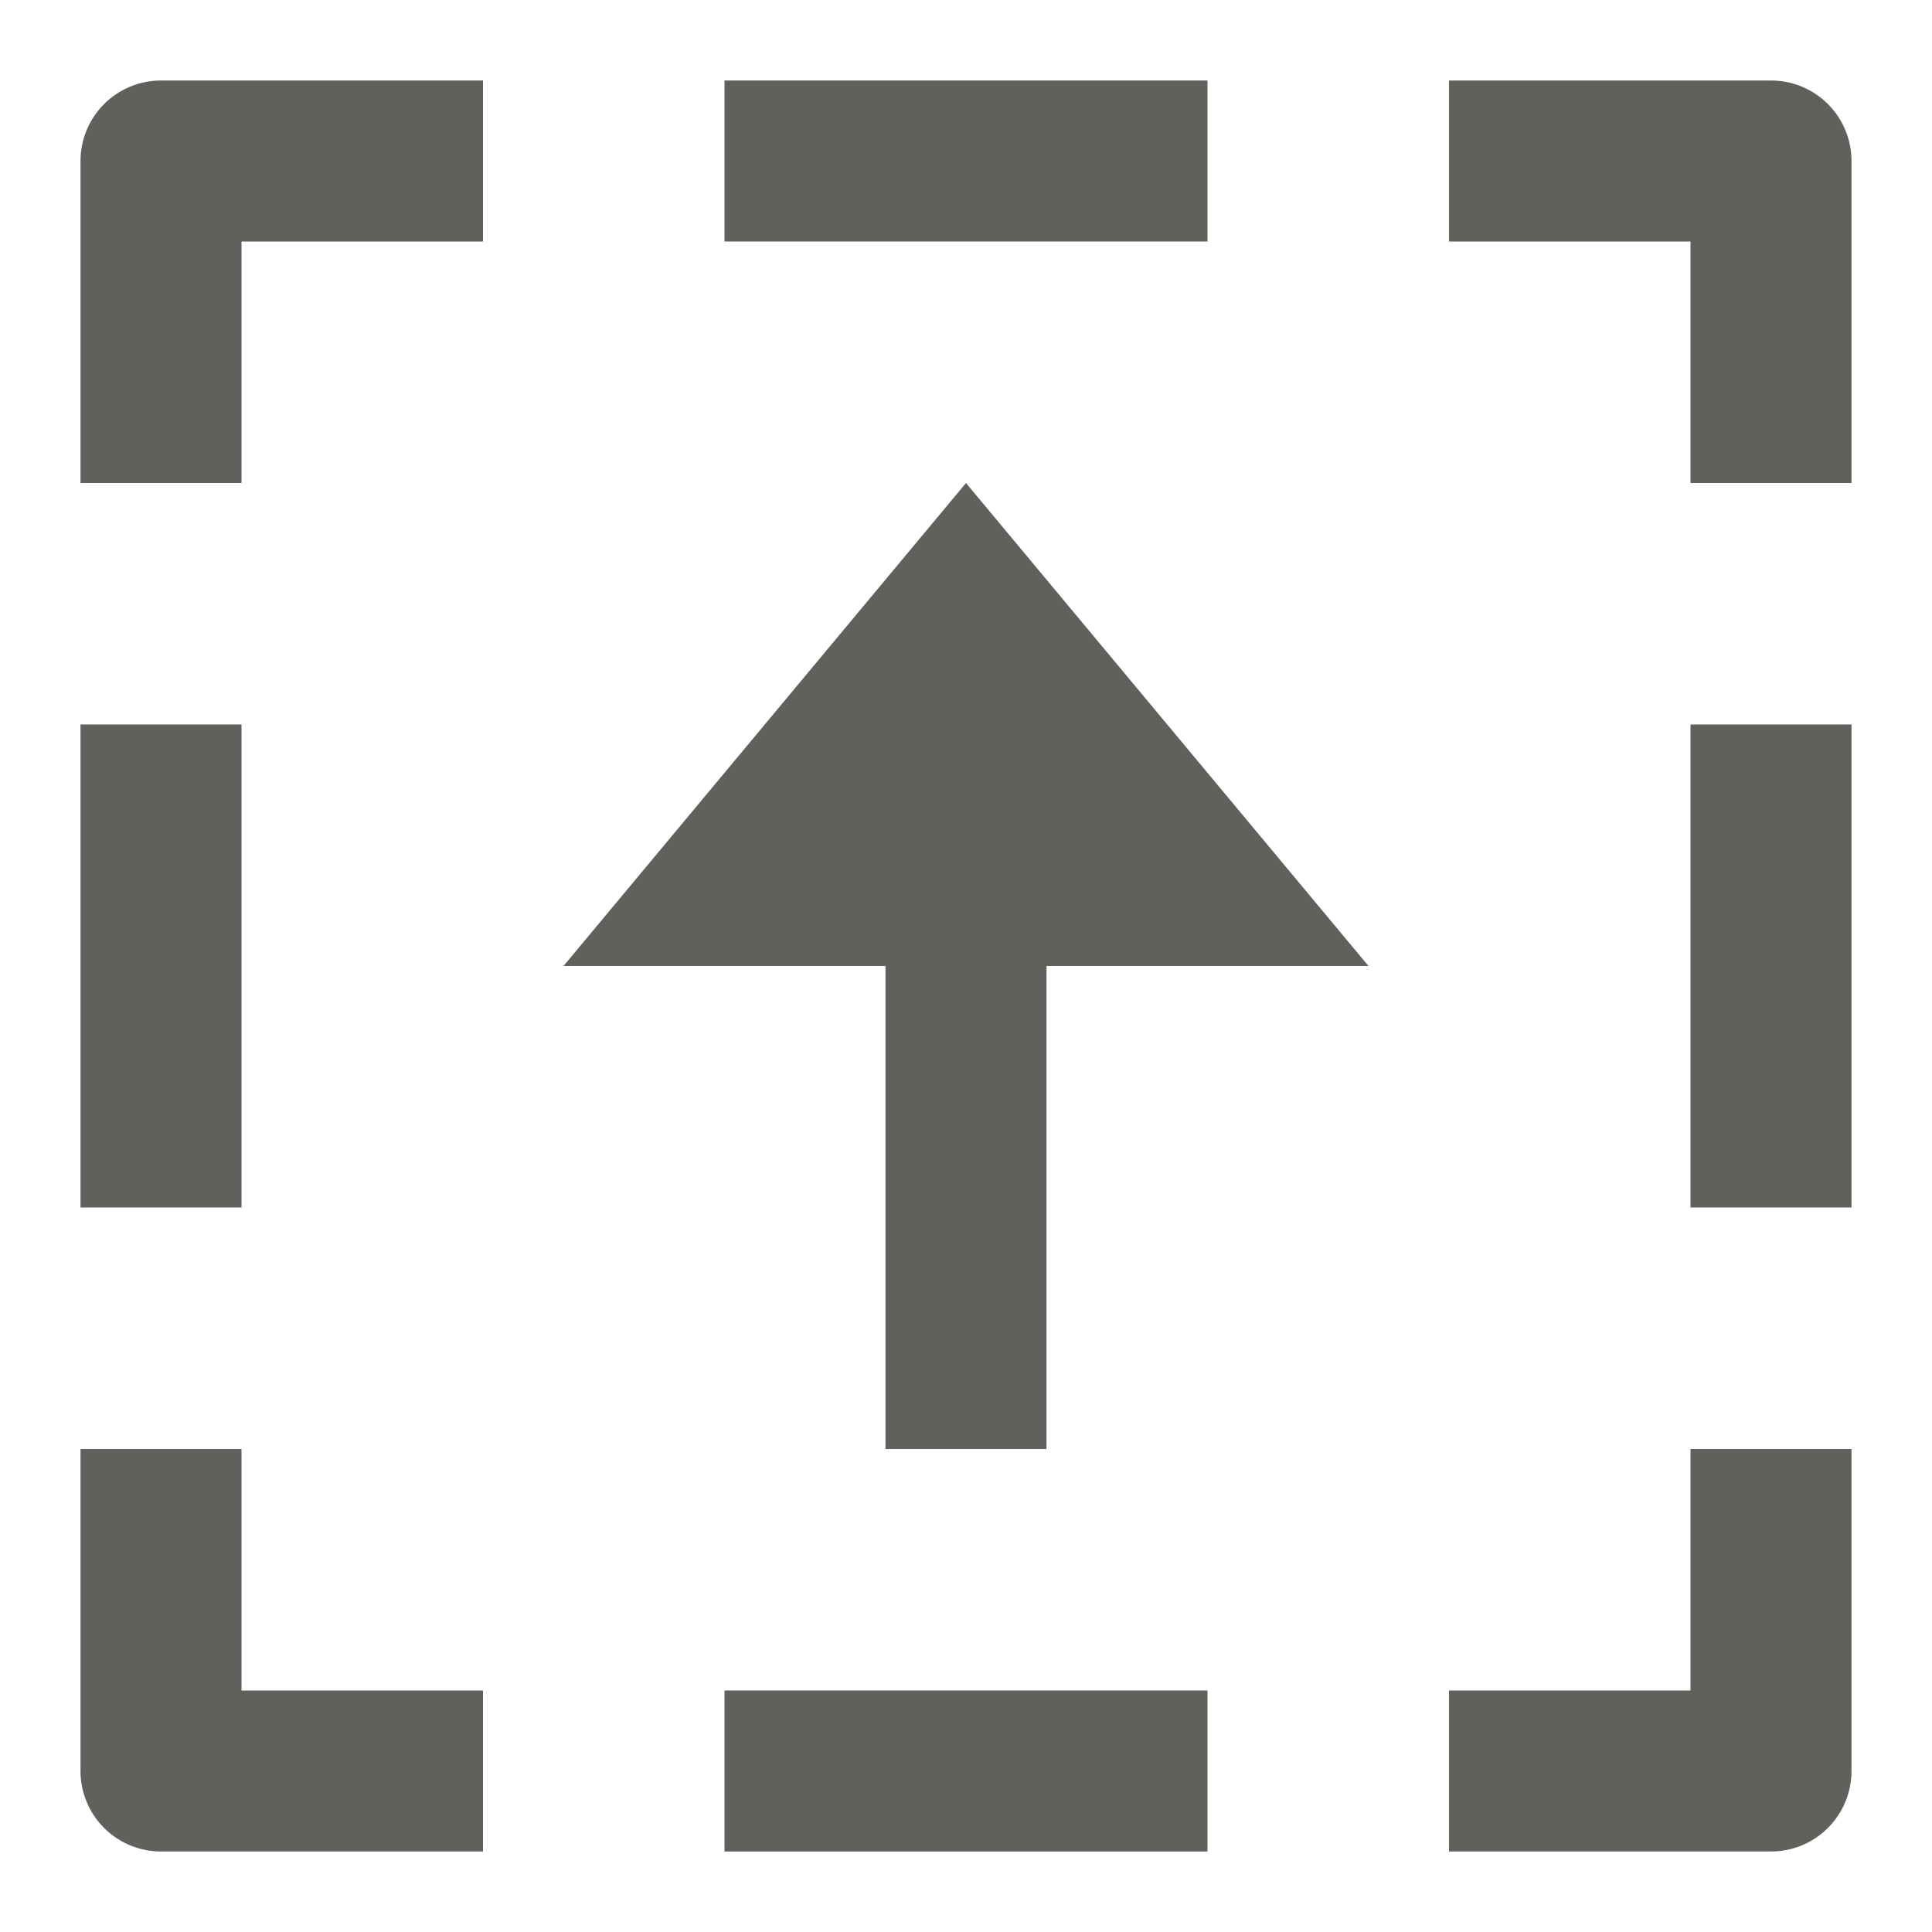 <svg width="24" height="24" viewBox="0 0 24 24" fill="none" xmlns="http://www.w3.org/2000/svg">
    <path d="M7 12L12 6L17 12H13V18H11V12H7Z" fill="#5F615D" />
    <path d="M15 1H9V3H15V1Z" fill="#5F615D" />
    <path d="M15 21H9V23H15V21Z" fill="#5F615D" />
    <path d="M3 9H1V15H3V9Z" fill="#5F615D" />
    <path d="M23 9H21V15H23V9Z" fill="#5F615D" />
    <path d="M3 6H1V2C1 1.735 1.105 1.48 1.293 1.293C1.48 1.105 1.735 1 2 1H6V3H3V6Z"
        fill="#5F615D" />
    <path d="M23 6H21V3H18V1H22C22.265 1 22.52 1.105 22.707 1.293C22.895 1.48 23 1.735 23 2V6Z"
        fill="#5F615D" />
    <path d="M22 23H18V21H21V18H23V22C23 22.265 22.895 22.52 22.707 22.707C22.52 22.895 22.265 23 22 23Z"
        fill="#5F615D" />
    <path d="M6 23H2C1.735 23 1.48 22.895 1.293 22.707C1.105 22.52 1 22.265 1 22V18H3V21H6V23Z"
        fill="#5F615D" />
</svg>